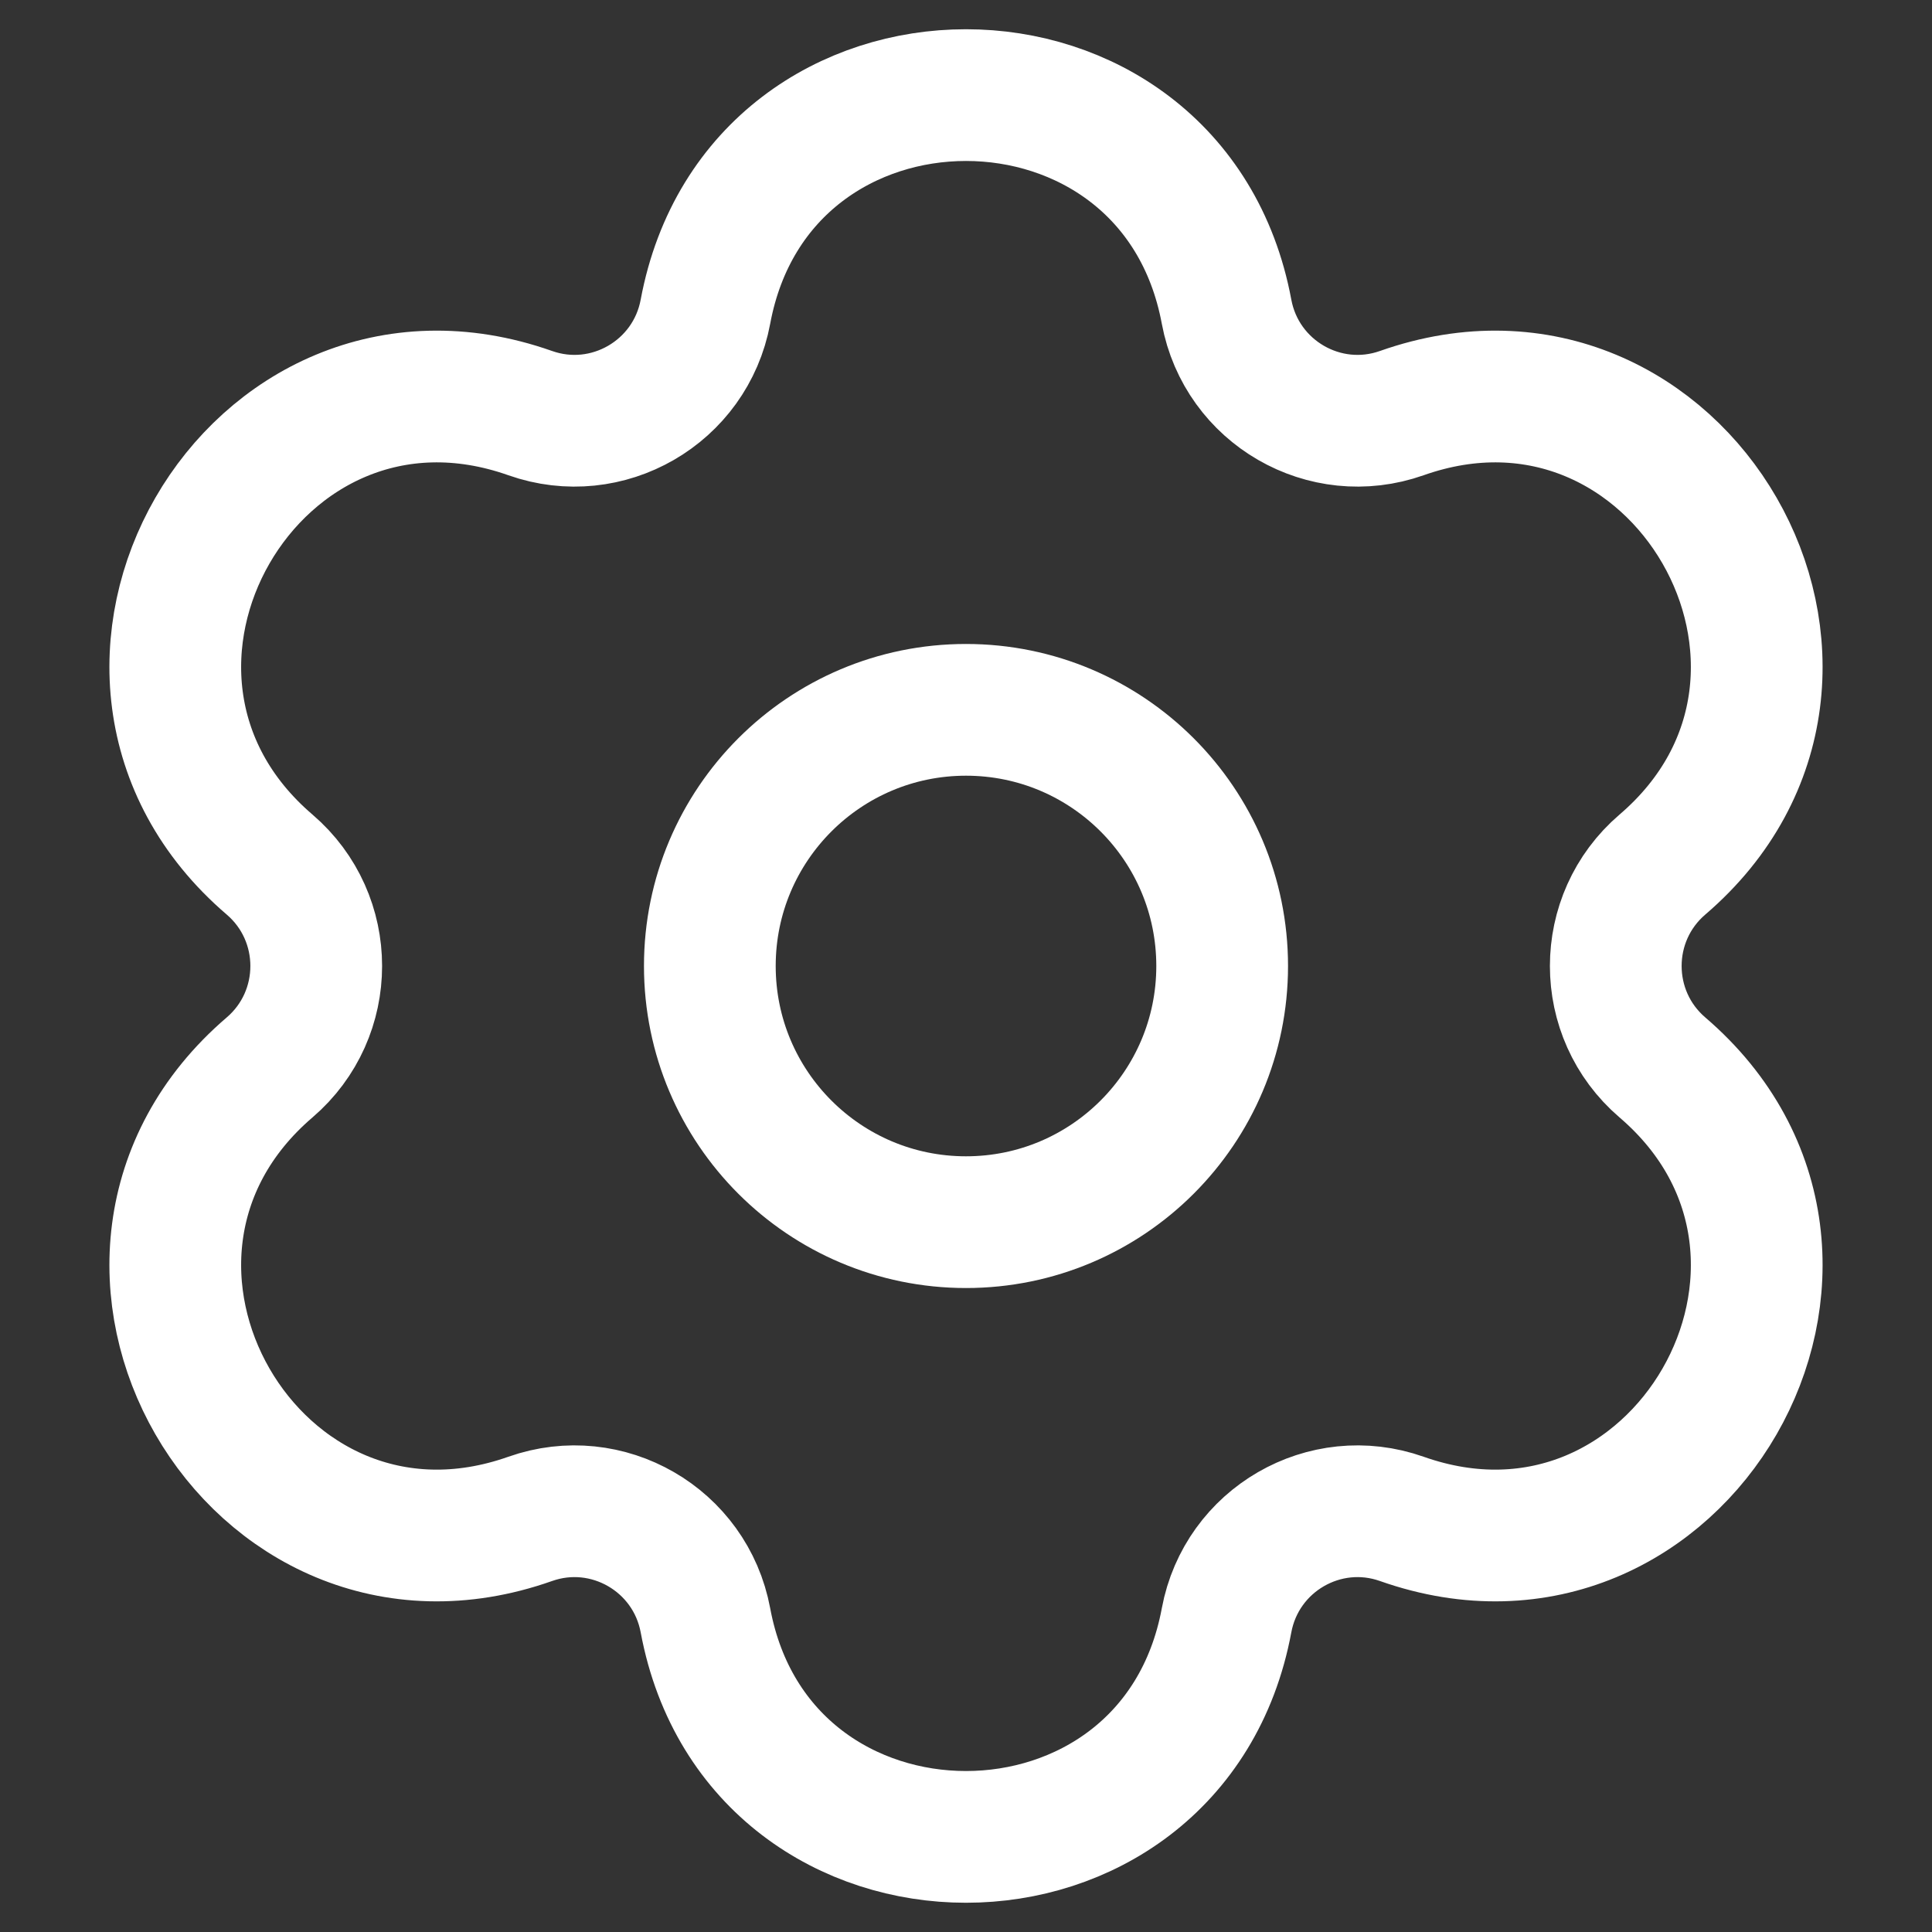 <svg width="22" height="22" viewBox="0 0 22 22" fill="none" xmlns="http://www.w3.org/2000/svg">
<rect x="0" y="0" width="22" height="22" fill="#333333" stroke="none"/>
<path d="M13.967 3.549C13.354 0.261 8.646 0.261 8.033 3.549C7.862 4.467 6.914 5.014 6.037 4.704C2.881 3.59 0.534 7.673 3.07 9.845C3.778 10.452 3.778 11.548 3.07 12.155C0.534 14.328 2.881 18.41 6.037 17.296C6.914 16.986 7.862 17.533 8.033 18.451C8.646 21.739 13.354 21.739 13.967 18.451C14.138 17.533 15.086 16.986 15.963 17.296C19.119 18.41 21.466 14.328 18.93 12.155C18.222 11.548 18.222 10.452 18.93 9.845C21.466 7.673 19.119 3.59 15.963 4.704C15.086 5.014 14.138 4.467 13.967 3.549Z" stroke="white" stroke-width="1.5" stroke-linejoin="round"/>
<circle cx="3.667" cy="3.667" r="2.917" transform="matrix(-1 0 0 1 14.667 7.333)" stroke="white" stroke-width="1.5"/>
</svg>
